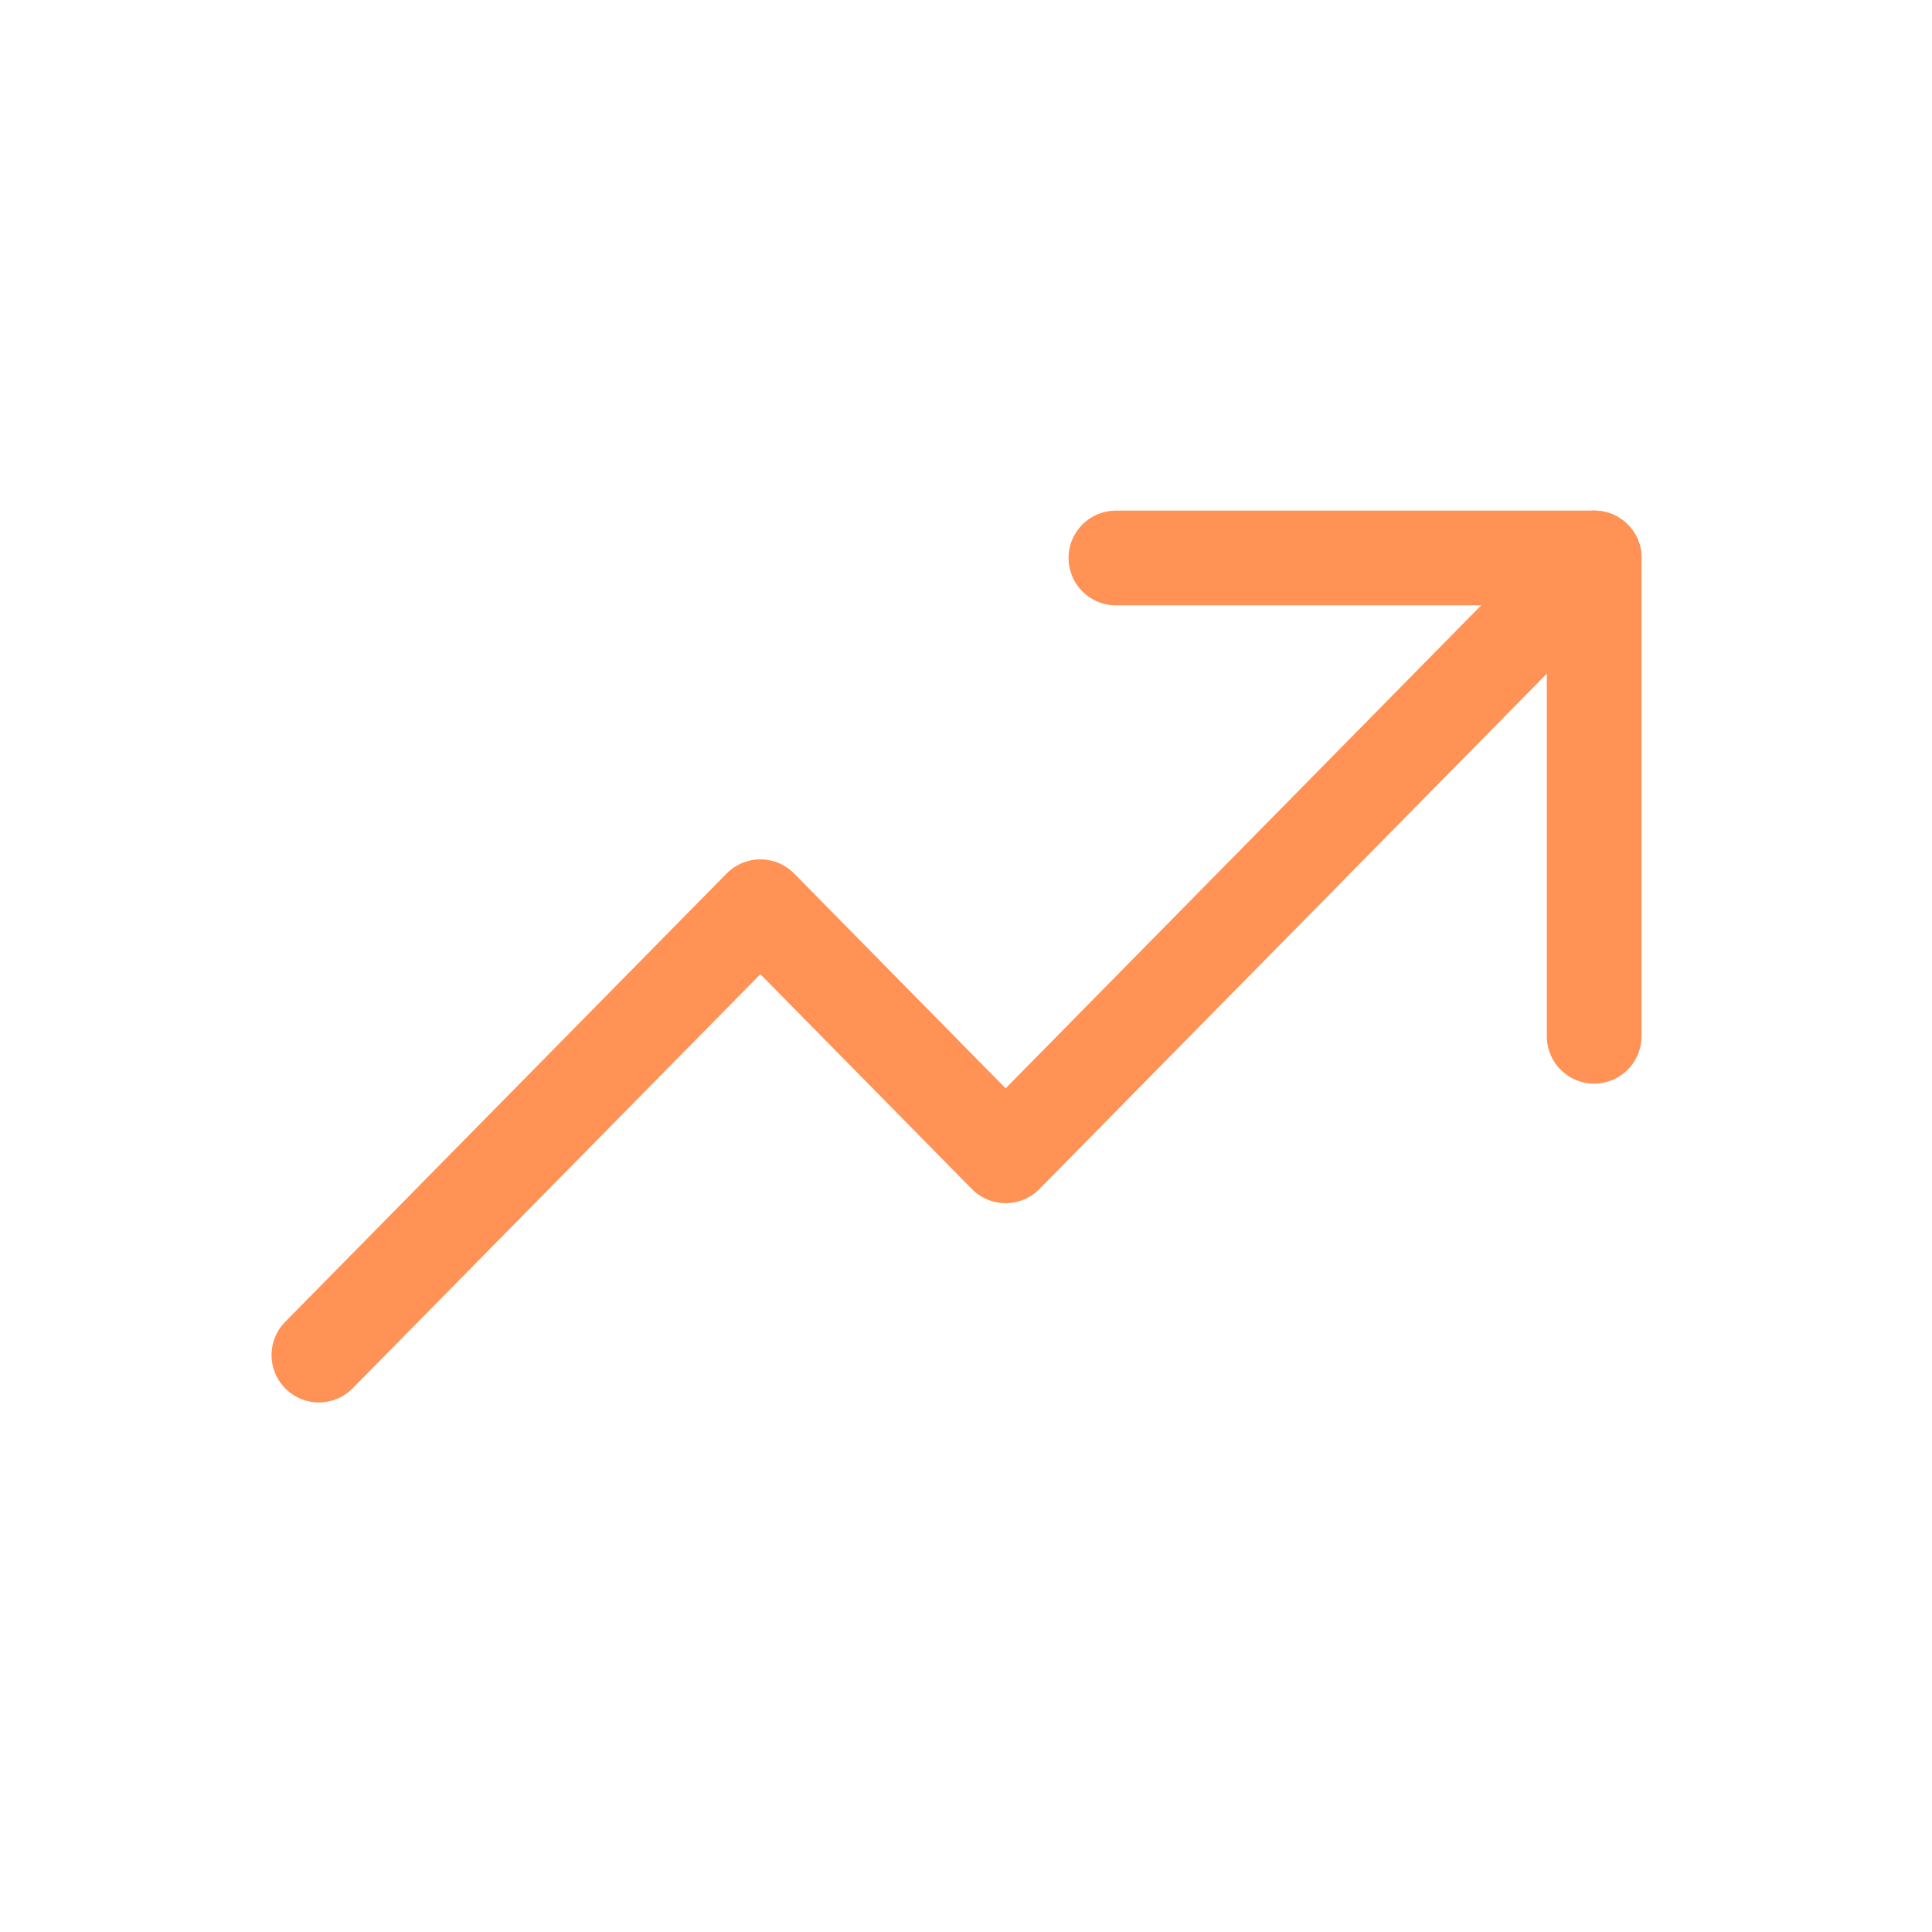 <svg width="51" height="51" viewBox="0 0 51 51" fill="none" xmlns="http://www.w3.org/2000/svg">
<path d="M42.085 14.729L26.546 30.511L20.072 23.935L8.418 35.771" stroke="#FF9254" stroke-width="2.5" stroke-linecap="round" stroke-linejoin="round"/>
<path d="M42.082 27.355V14.729H29.457" stroke="#FF9254" stroke-width="2.5" stroke-linecap="round" stroke-linejoin="round"/>
</svg>
